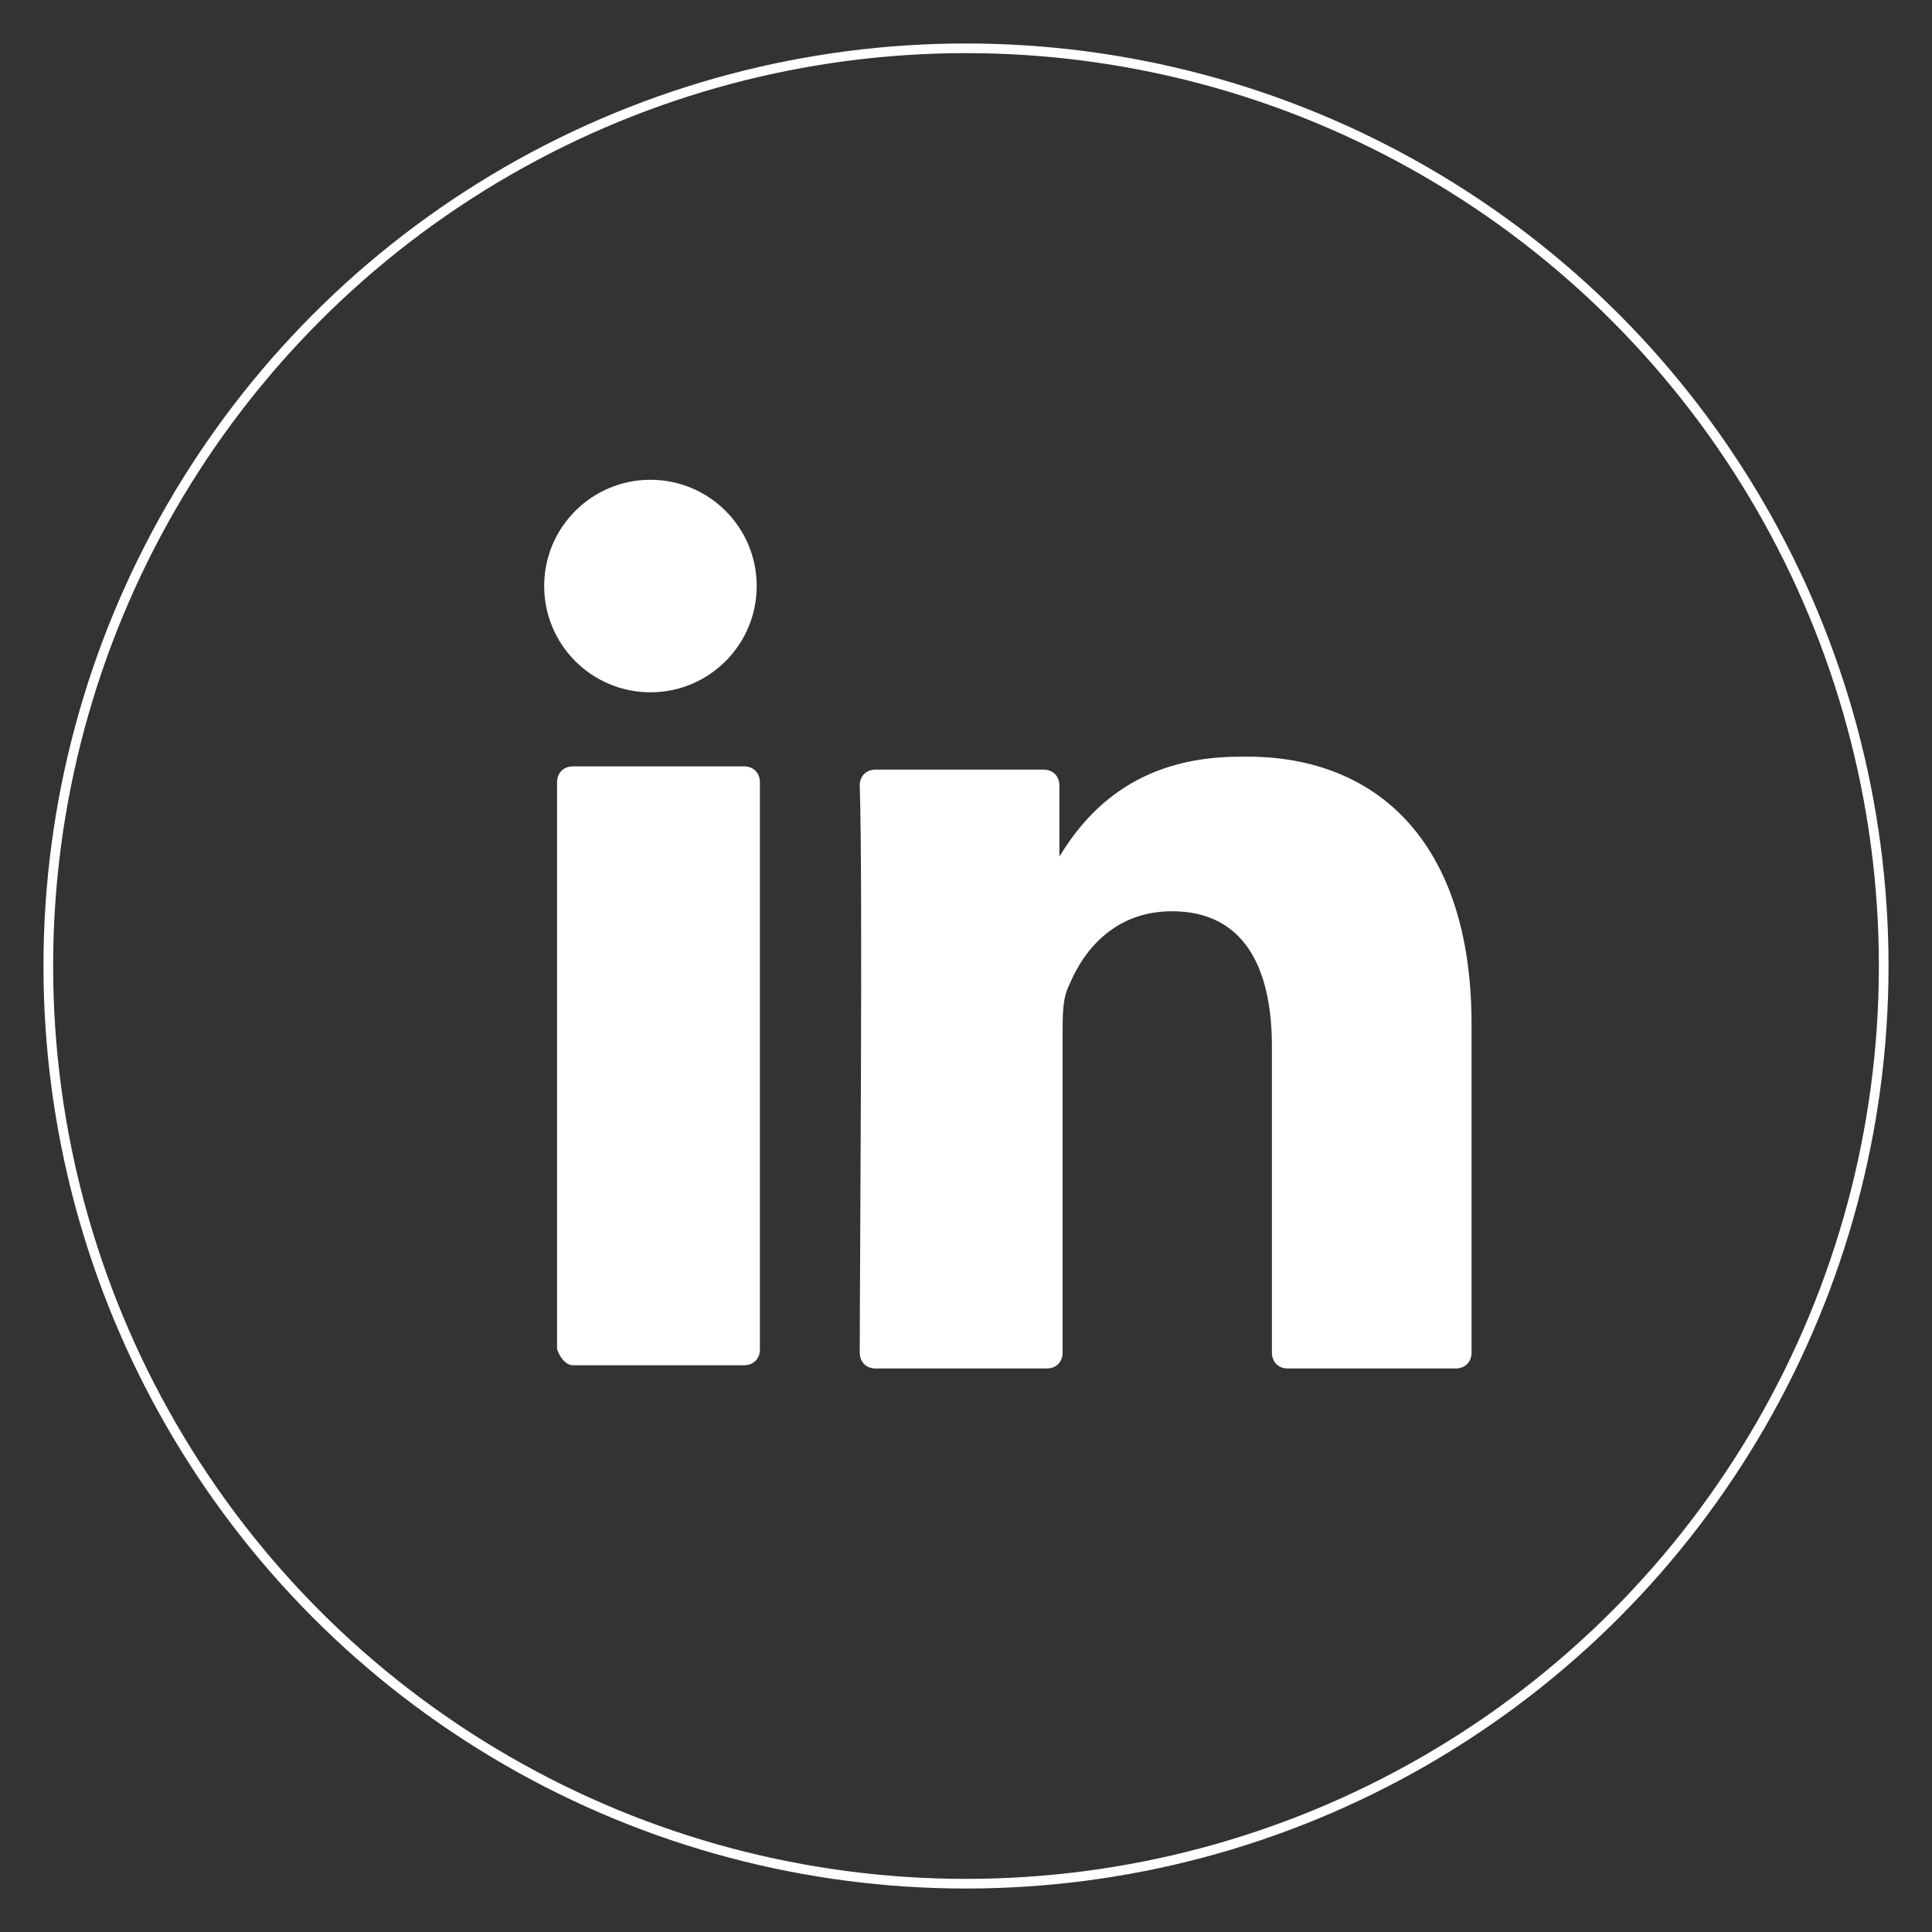 <?xml version="1.0" encoding="utf-8"?>
<!-- Generator: Adobe Illustrator 24.3.0, SVG Export Plug-In . SVG Version: 6.00 Build 0)  -->
<svg version="1.1" id="Layer_1" xmlns="http://www.w3.org/2000/svg" xmlns:xlink="http://www.w3.org/1999/xlink" x="0px" y="0px"
	 viewBox="0 0 60 60" style="enable-background:new 0 0 60 60;" xml:space="preserve" width="60" heigth="60">
<rect x="0" y="0" width="60" height="60" fill="#333333" stroke="none"/>
<style type="text/css">
	.st0{fill:none;stroke:#ffffff;stroke-width:0.3;stroke-miterlimit:3;}
	.st1{fill:#ffffff;}
</style>
<circle class="st0" cx="30" cy="30" r="28.5"/>
<g>
	<g>
		<g>
			<g>
				<path class="st1" d="M45.7,31.8v10.2c0,0.3-0.2,0.5-0.5,0.5H40c-0.3,0-0.5-0.2-0.5-0.5v-9.5c0-2.5-0.9-4.2-3.1-4.2
					c-1.7,0-2.7,1.1-3.2,2.3c-0.2,0.4-0.2,0.9-0.2,1.5v9.9c0,0.3-0.2,0.5-0.5,0.5h-5.3c-0.3,0-0.5-0.2-0.5-0.5
					c0-2.5,0.1-14.7,0-17.6c0-0.3,0.2-0.5,0.5-0.5h5.2c0.3,0,0.5,0.2,0.5,0.5v2.2c0,0,0,0,0,0.1h0v-0.1c0.8-1.3,2.3-3.1,5.6-3.1
					C42.7,23.4,45.7,26.1,45.7,31.8L45.7,31.8z M17.8,42.4h5.3c0.3,0,0.5-0.2,0.5-0.5V24.3c0-0.3-0.2-0.5-0.5-0.5h-5.3
					c-0.3,0-0.5,0.2-0.5,0.5v17.6C17.4,42.2,17.6,42.4,17.8,42.4z"/>
			</g>
		</g>
	</g>
	<g>
		<circle class="st1" cx="20.2" cy="18.2" r="3.3"/>
	</g>
</g>
</svg>
